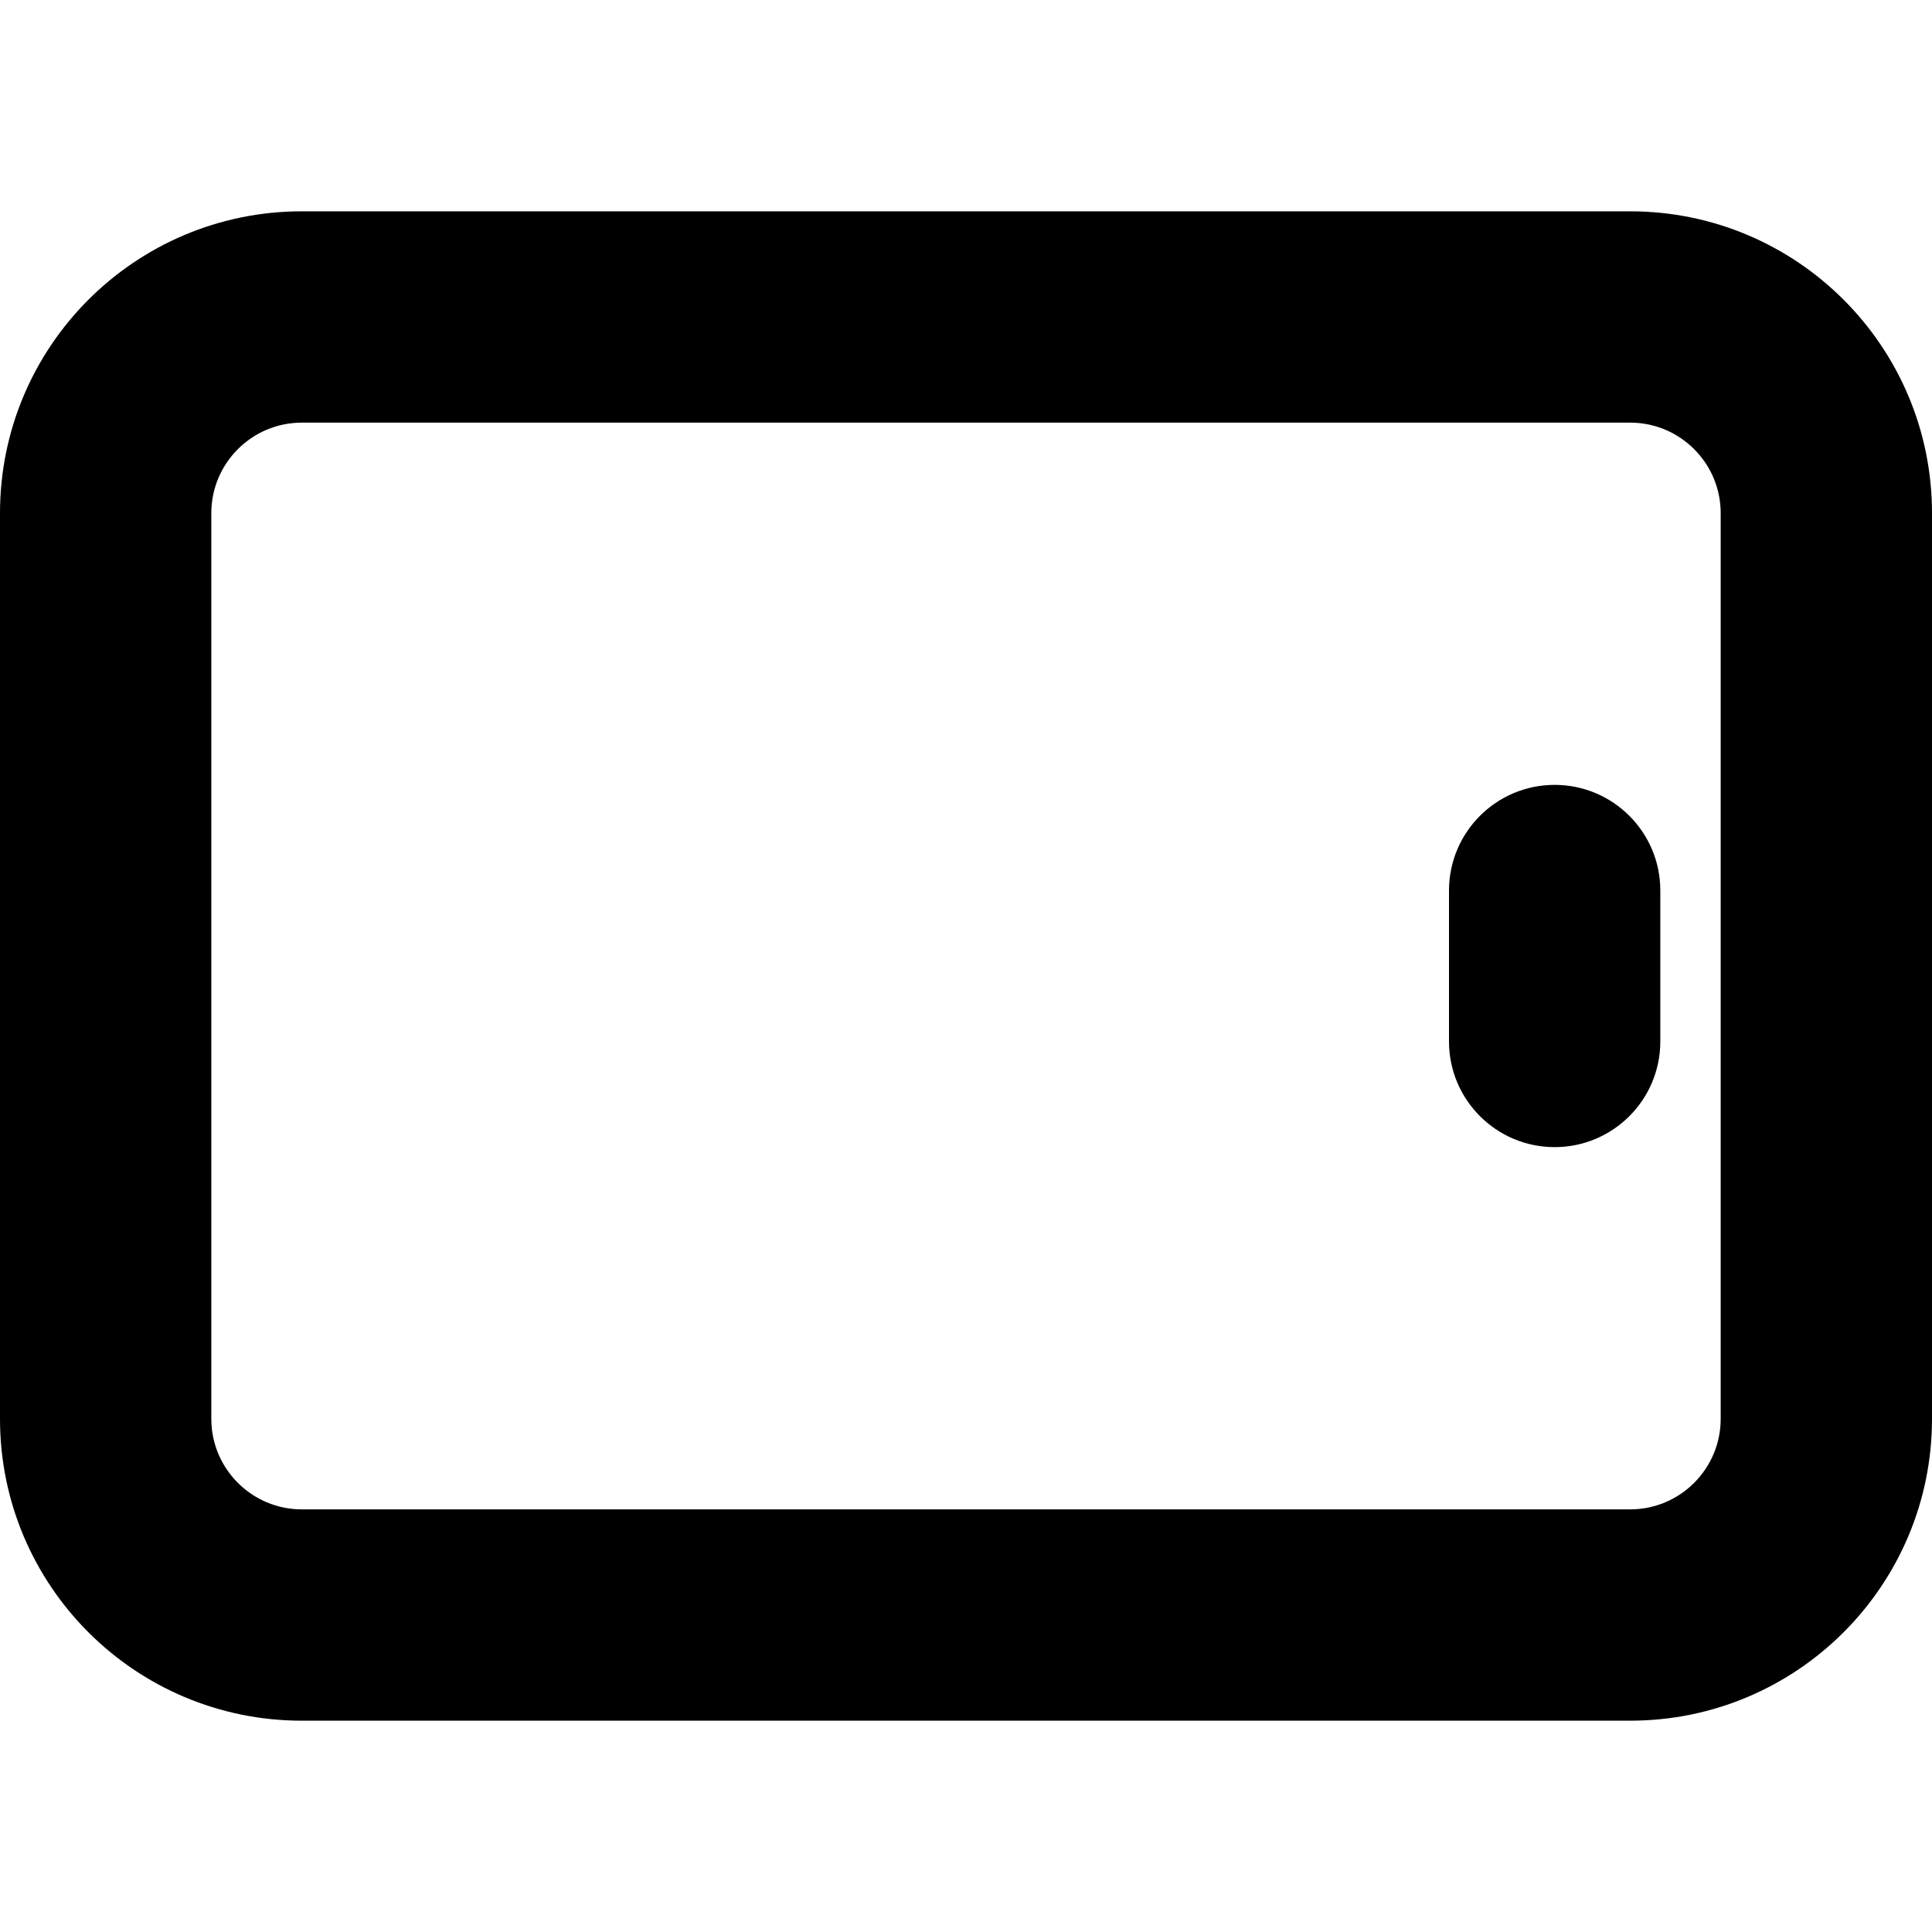 <svg xmlns="http://www.w3.org/2000/svg" viewBox="0 0 16 16"><path d="m12.875,6.5c-.483,0-.875.392-.875.875v1.25c0,.483.392.875.875.875s.875-.392.875-.875v-1.25c0-.483-.392-.875-.875-.875Z"/><path d="m13.5,1.75H2.5C1.119,1.75,0,2.869,0,4.25v7.5c0,1.381,1.119,2.5,2.5,2.5h11c1.381,0,2.5-1.119,2.5-2.5v-7.5c0-1.381-1.119-2.5-2.5-2.5Zm.75,10c0,.414-.336.75-.75.75H2.5c-.414,0-.75-.336-.75-.75v-7.5c0-.414.336-.75.75-.75h11c.414,0,.75.336.75.75v7.5Z"/></svg>